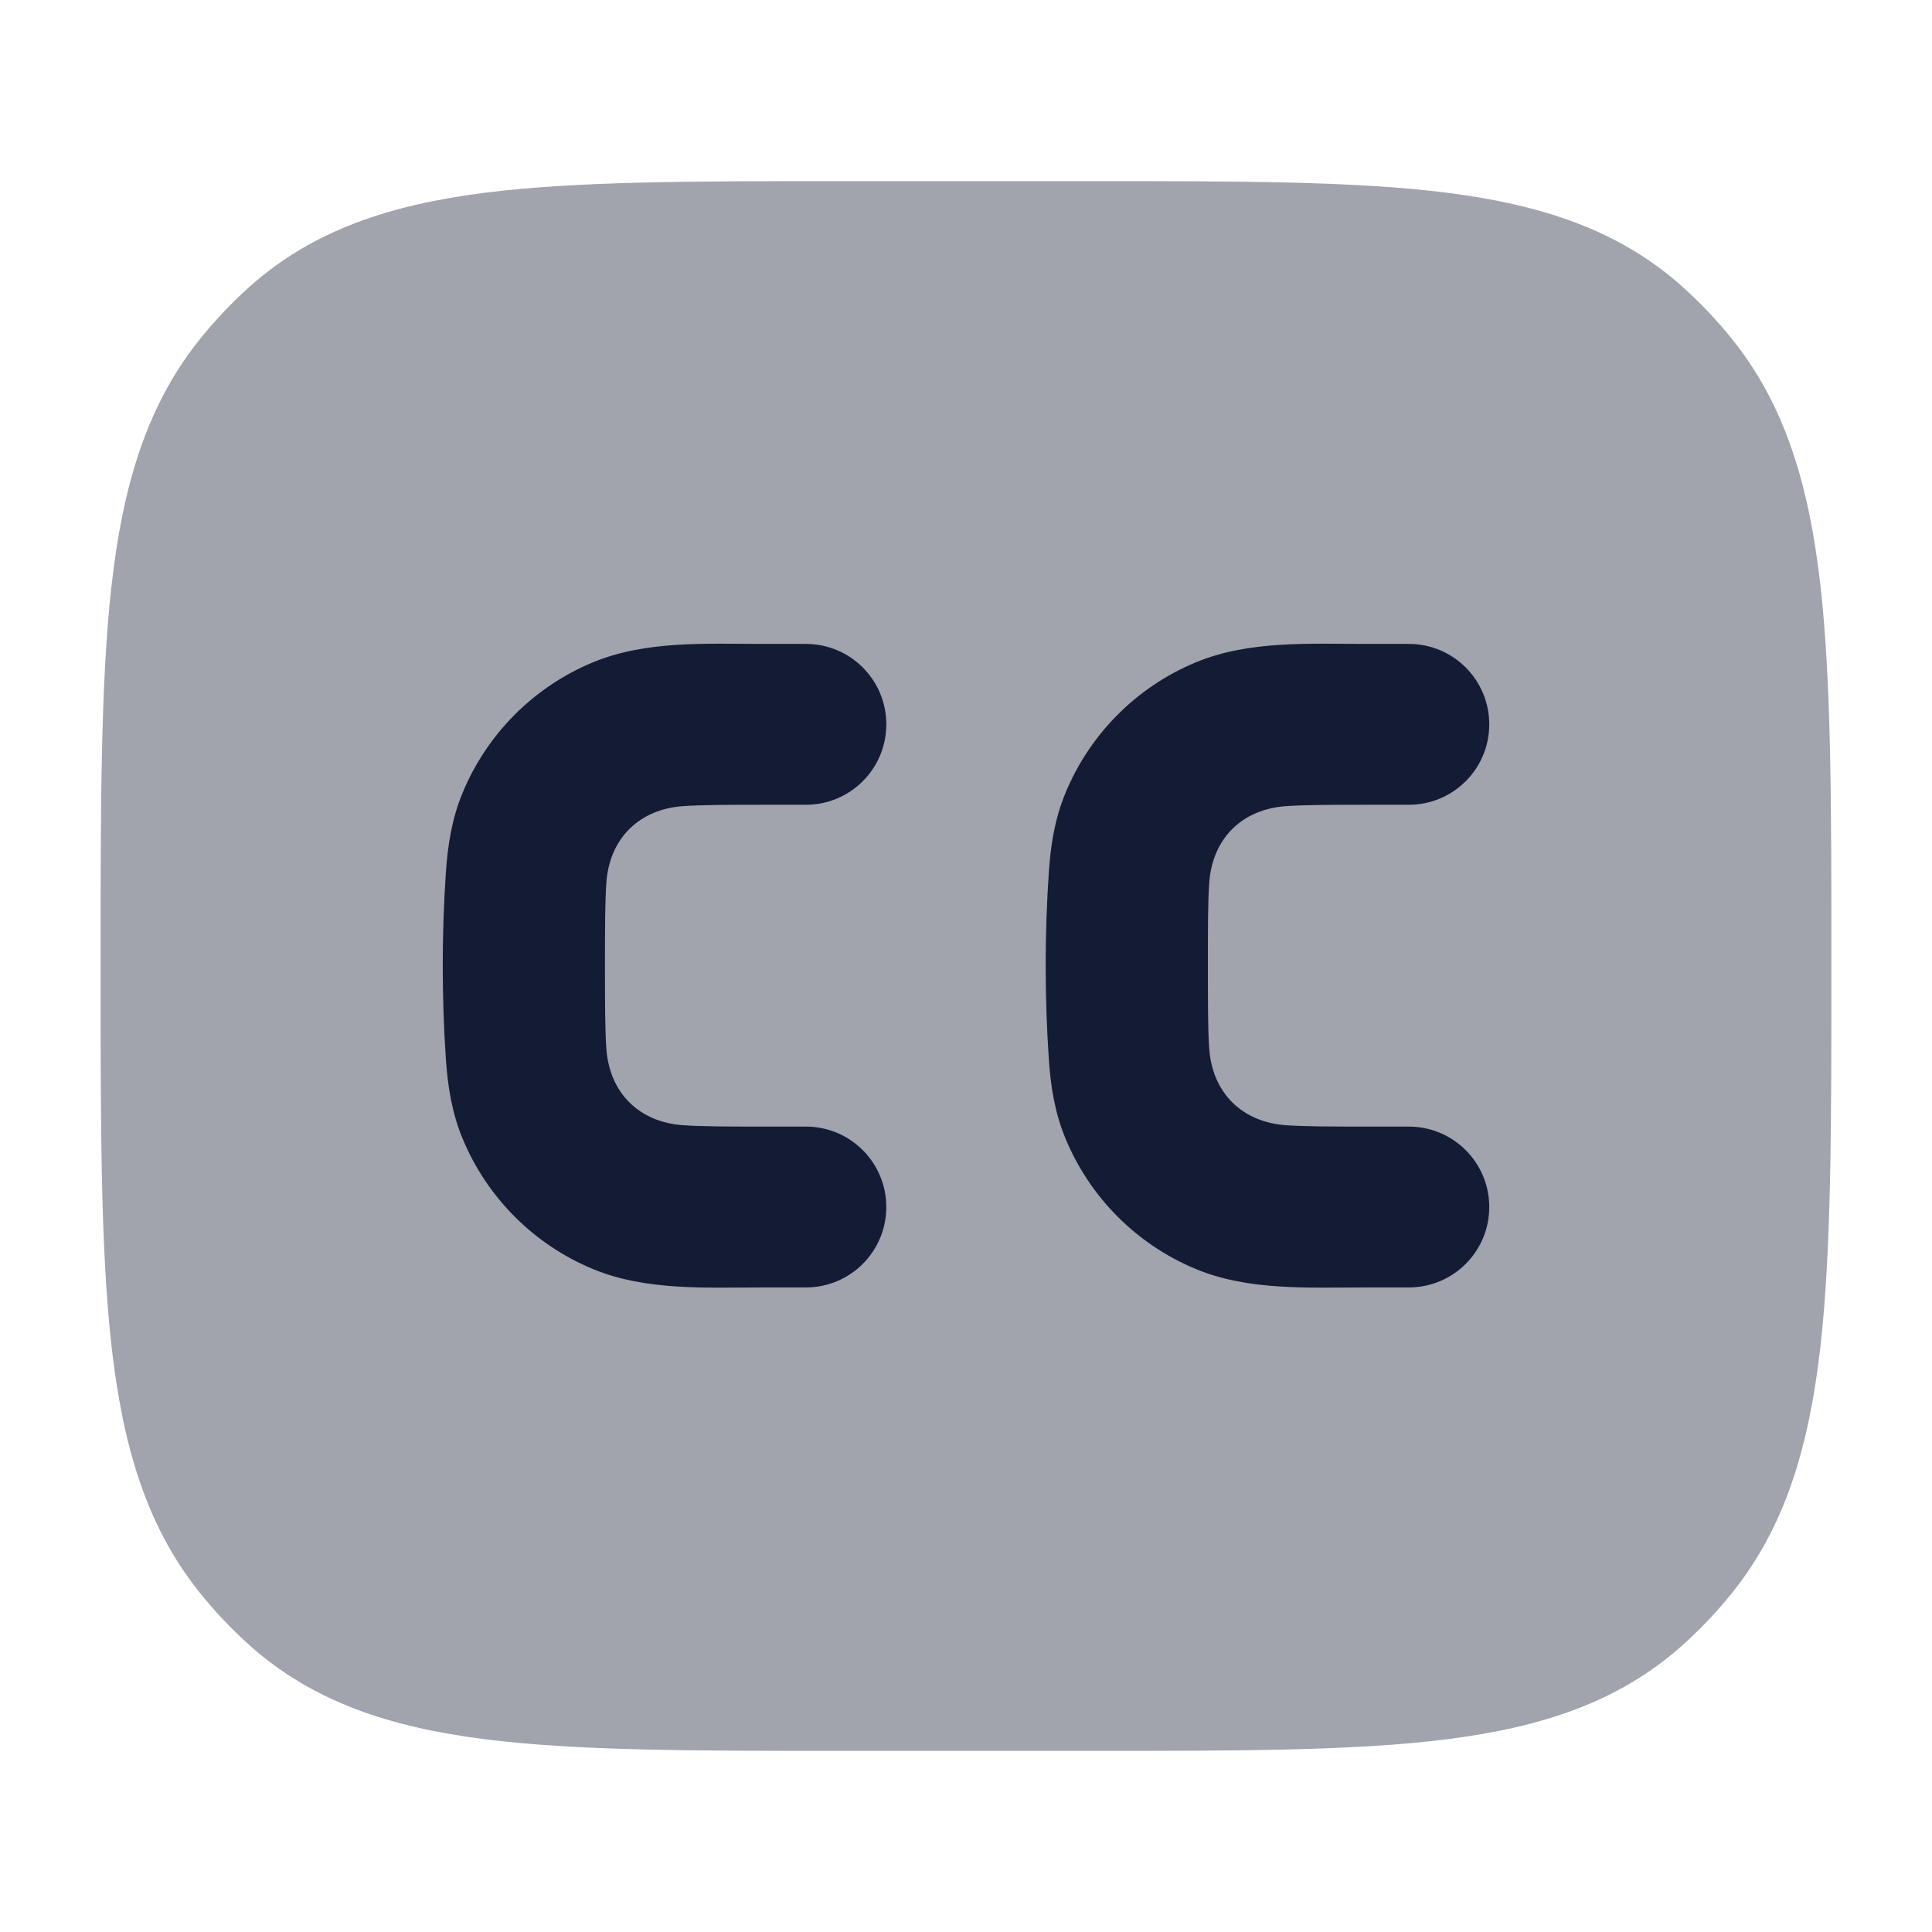 <svg width="24" height="24" viewBox="0 0 24 24" fill="none" xmlns="http://www.w3.org/2000/svg">
<path opacity="0.4" d="M13.553 2.25H10.447C8.613 2.25 7.164 2.25 6.02 2.395C4.845 2.545 3.893 2.857 3.109 3.554C2.876 3.762 2.66 3.99 2.465 4.236C1.815 5.057 1.525 6.045 1.386 7.272C1.25 8.476 1.25 10.003 1.25 11.952V12.048C1.25 13.997 1.25 15.524 1.386 16.728C1.525 17.955 1.815 18.944 2.465 19.764C2.66 20.01 2.876 20.238 3.109 20.446C3.893 21.143 4.845 21.455 6.02 21.605C7.164 21.75 8.613 21.75 10.447 21.75H13.553C15.387 21.75 16.836 21.75 17.98 21.605C19.155 21.455 20.107 21.143 20.891 20.446C21.124 20.238 21.34 20.01 21.535 19.764C22.185 18.944 22.474 17.955 22.614 16.728C22.75 15.524 22.75 13.997 22.75 12.048V11.952C22.75 10.003 22.75 8.476 22.614 7.272C22.474 6.045 22.185 5.057 21.535 4.236C21.34 3.99 21.124 3.762 20.891 3.554C20.107 2.857 19.155 2.545 17.98 2.395C16.836 2.25 15.387 2.25 13.553 2.25Z" fill="#141B34"/>
<path fill-rule="evenodd" clip-rule="evenodd" d="M9.48 7.999L10.012 7.999C10.563 7.999 11.01 8.446 11.01 8.998C11.01 9.55 10.563 9.997 10.012 9.997H9.512C9.033 9.997 8.724 9.998 8.487 10.014C7.948 10.051 7.57 10.406 7.532 10.971C7.516 11.207 7.515 11.517 7.515 11.996C7.515 12.475 7.516 12.785 7.532 13.022C7.57 13.586 7.948 13.941 8.487 13.978C8.724 13.994 9.033 13.995 9.512 13.995H10.012C10.563 13.995 11.01 14.442 11.01 14.994C11.01 15.546 10.563 15.993 10.012 15.993L9.48 15.993C8.782 15.993 8.027 16.038 7.367 15.765C6.633 15.461 6.05 14.877 5.746 14.143C5.611 13.817 5.562 13.487 5.539 13.158C5.487 12.393 5.487 11.599 5.539 10.835C5.562 10.505 5.611 10.175 5.746 9.85C6.05 9.115 6.633 8.531 7.367 8.227C8.027 7.954 8.782 7.999 9.48 7.999ZM16.97 7.999L17.501 7.999C18.053 7.999 18.5 8.446 18.5 8.998C18.5 9.55 18.053 9.997 17.501 9.997H17.002C16.523 9.997 16.214 9.998 15.977 10.014C15.438 10.051 15.06 10.406 15.021 10.971C15.005 11.207 15.005 11.517 15.005 11.996C15.005 12.475 15.005 12.785 15.021 13.022C15.06 13.586 15.438 13.941 15.977 13.978C16.214 13.994 16.523 13.995 17.002 13.995H17.501C18.053 13.995 18.5 14.442 18.5 14.994C18.5 15.546 18.053 15.993 17.501 15.993L16.97 15.993C16.271 15.993 15.516 16.038 14.857 15.765C14.123 15.461 13.54 14.877 13.236 14.143C13.101 13.817 13.051 13.487 13.029 13.158C12.977 12.393 12.977 11.599 13.029 10.835C13.051 10.505 13.101 10.175 13.236 9.85C13.54 9.115 14.123 8.531 14.857 8.227C15.516 7.954 16.271 7.999 16.97 7.999Z" fill="#141B34"/>
</svg>
